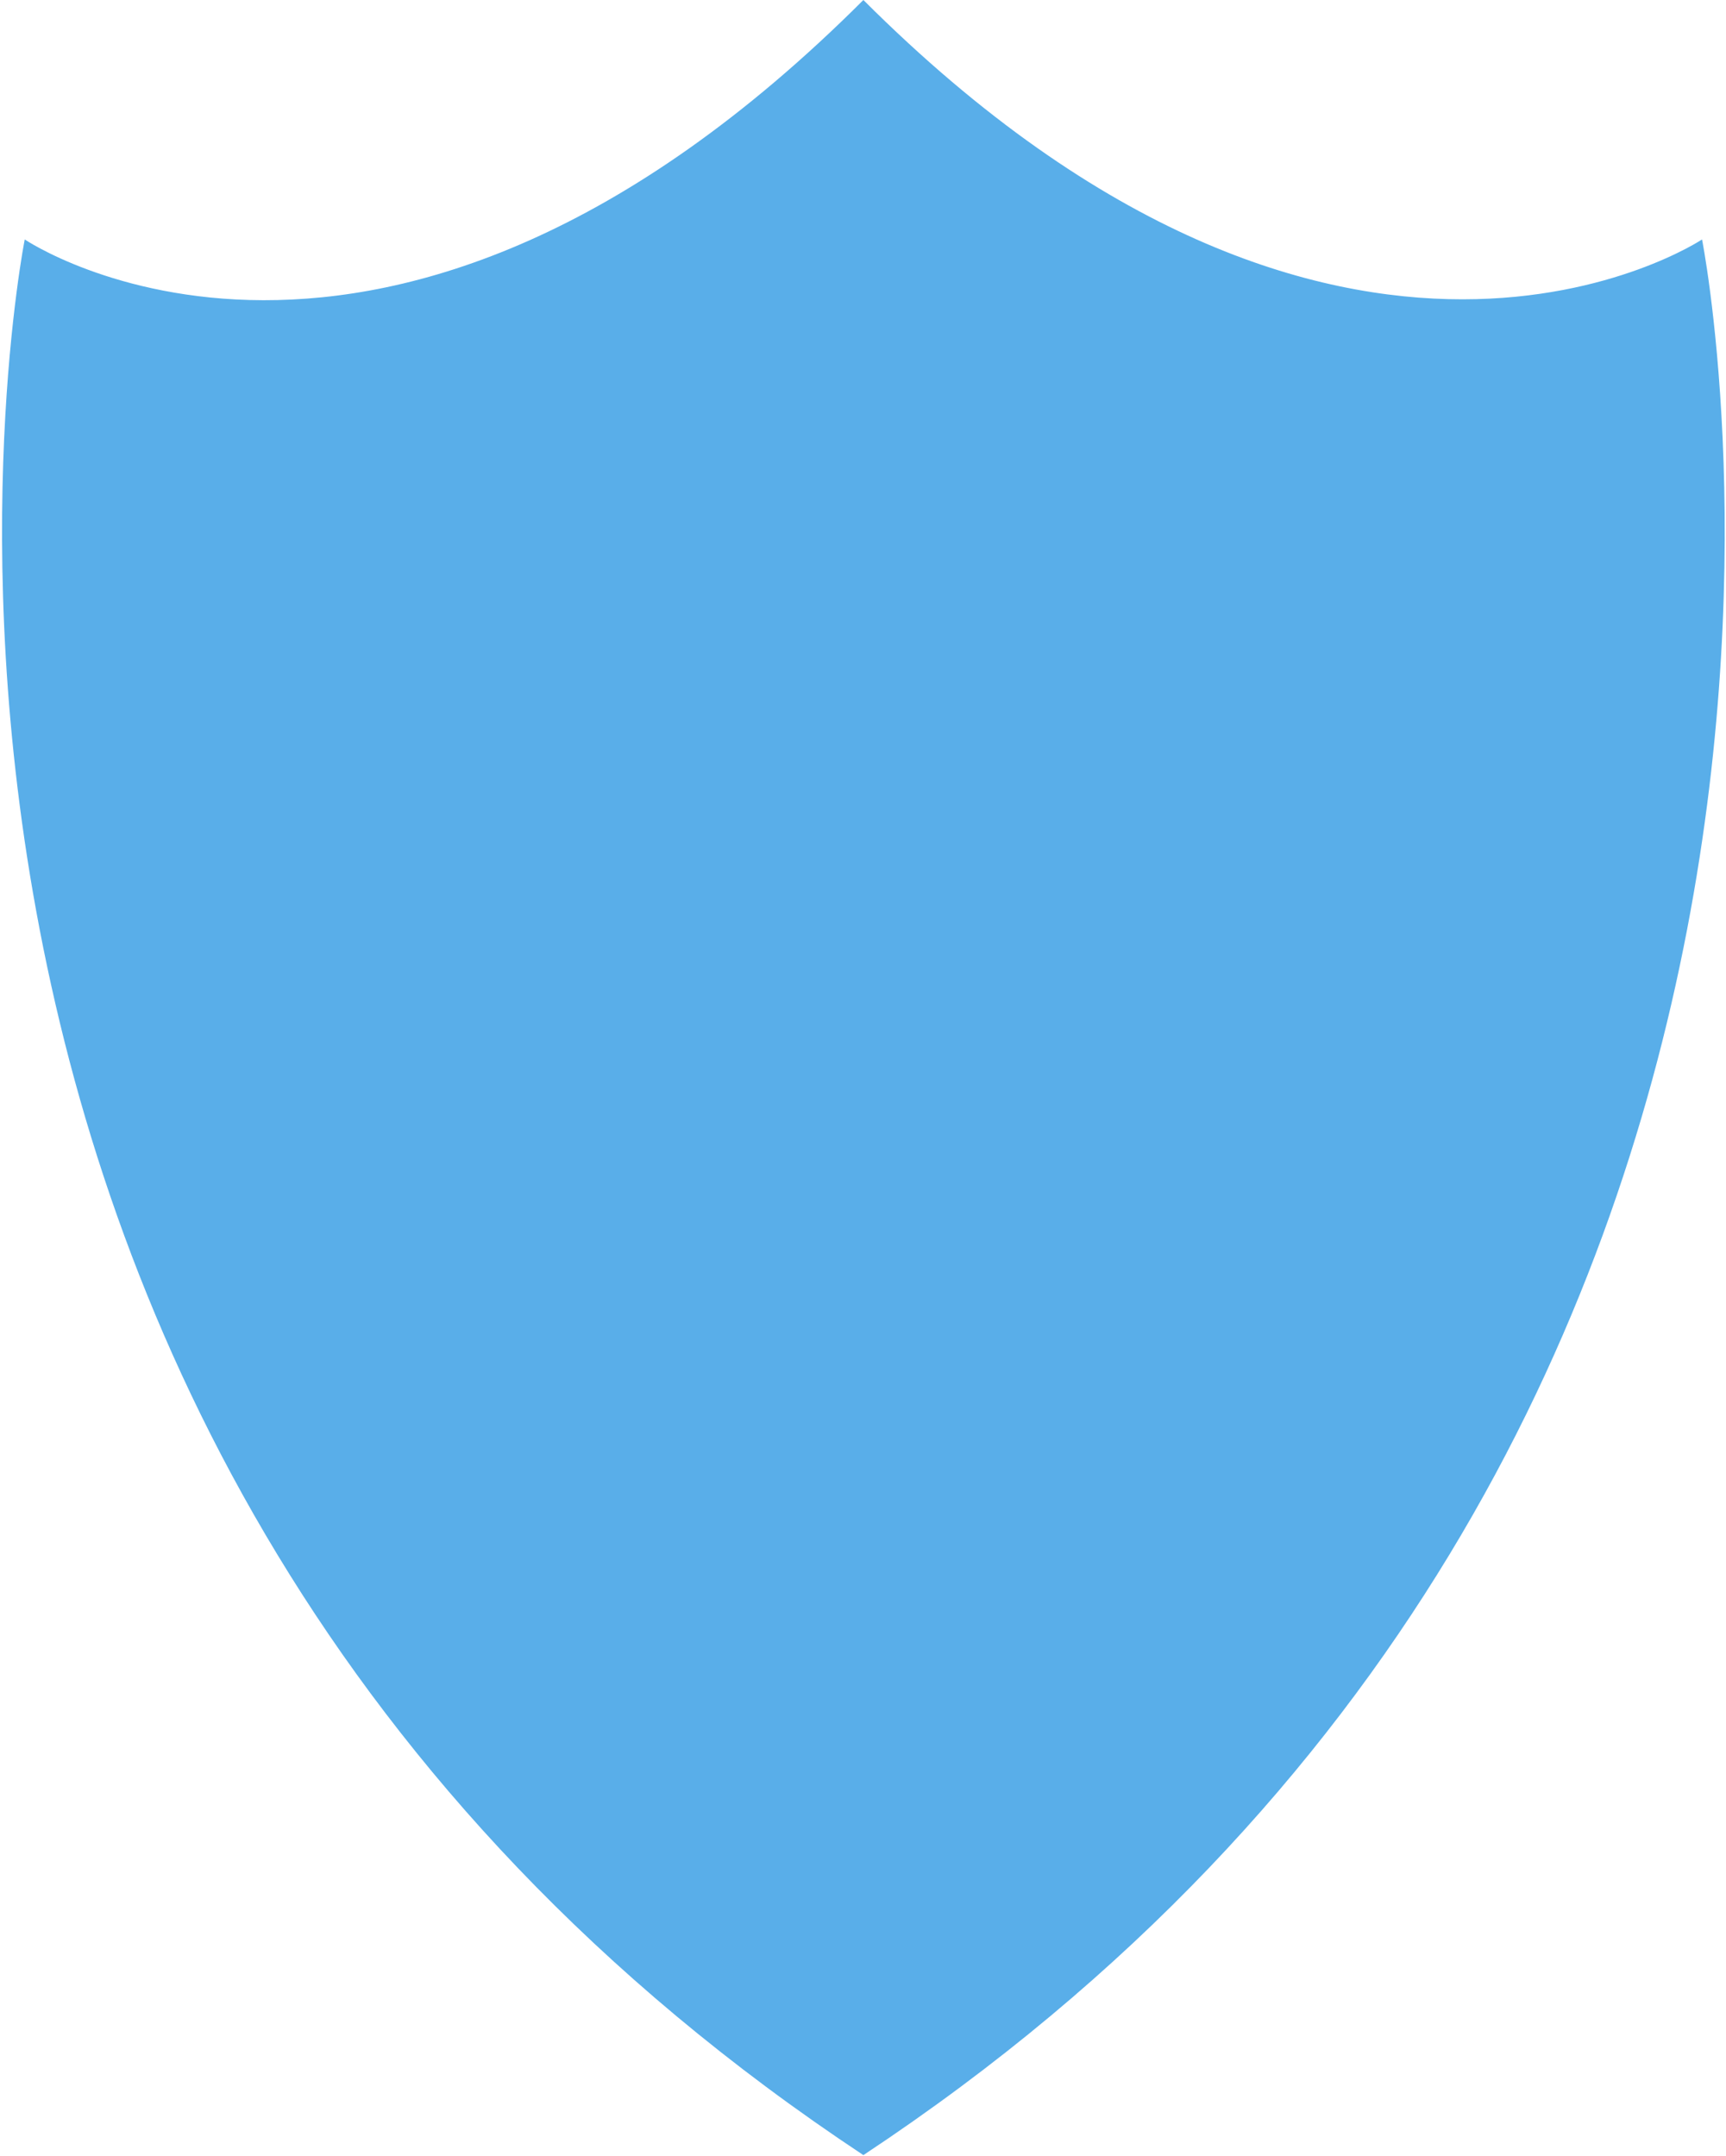 <?xml version="1.0" encoding="UTF-8" standalone="no"?>
<svg width="361px" height="451px" viewBox="0 0 361 451" version="1.1" xmlns="http://www.w3.org/2000/svg" xmlns:xlink="http://www.w3.org/1999/xlink">
    <!-- Generator: Sketch 39.1 (31720) - http://www.bohemiancoding.com/sketch -->
    <title>noun_569305_cc</title>
    <desc>Created with Sketch.</desc>
    <defs></defs>
    <g id="Page-1" stroke="none" stroke-width="1" fill="none" fill-rule="evenodd">
        <g id="noun_569305_cc" fill="#59AEE9">
            <g id="Group">
                <g id="Group-8">
                    <path d="M5.174,50.086 C5.174,50.086 79.848,100.673 180.581,0 C280.814,100.172 355.988,50.086 355.988,50.086 C355.988,50.086 406.105,301.519 180.581,450.776 C-44.942,301.519 5.174,50.086 5.174,50.086 L5.174,50.086 Z" id="Shape"></path>
                </g>
            </g>
        </g>
    </g>
</svg>